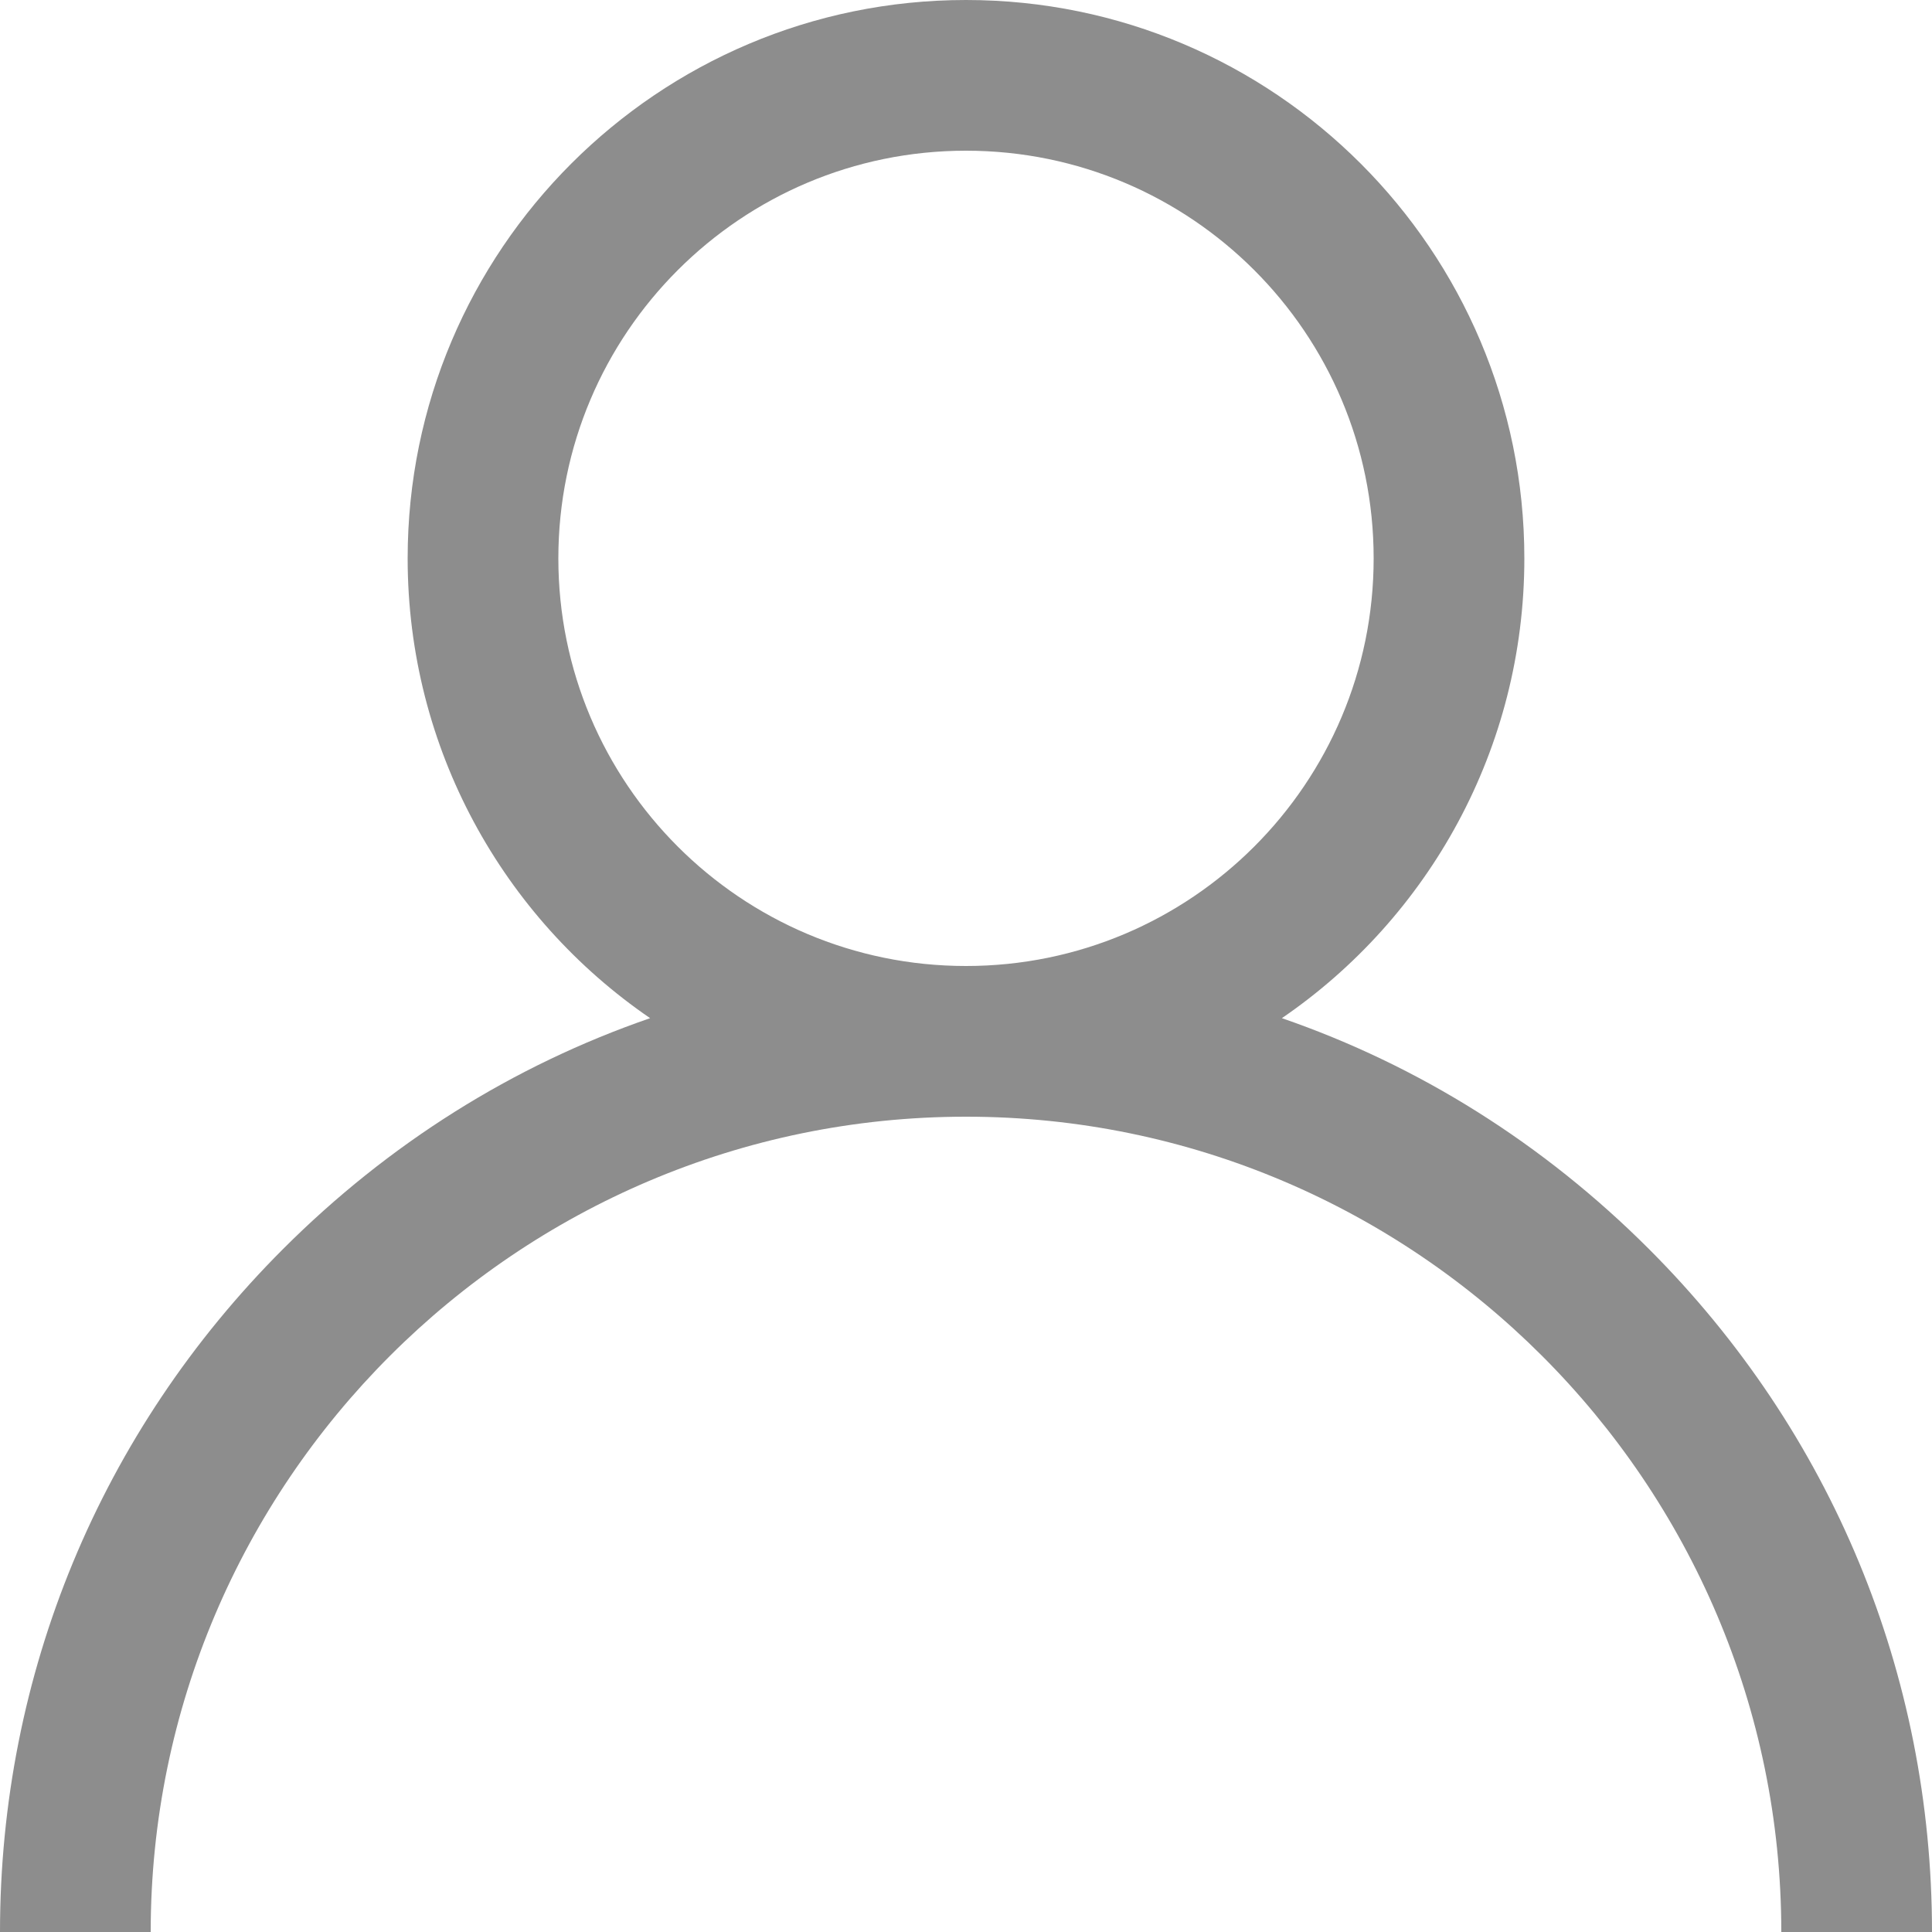 <svg xmlns="http://www.w3.org/2000/svg" viewBox="0 0 20 20" width="20" height="20">
	<style>
		tspan { white-space:pre }
		.shp0 { fill: #8d8d8d } 
	</style>
	<g id="Blog_section">
		<g id="Blog_1">
			<g id="User">
				<path id="Shape 15" class="shp0" d="M17.07 12.93C15.98 11.84 14.69 11.03 13.27 10.54C14.79 9.5 15.78 7.75 15.78 5.78C15.78 2.59 13.19 0 10 0C6.81 0 4.22 2.59 4.22 5.78C4.22 7.75 5.21 9.5 6.73 10.54C5.31 11.03 4.02 11.84 2.93 12.93C1.04 14.82 0 17.33 0 20L1.56 20C1.56 15.35 5.35 11.56 10 11.56C14.65 11.56 18.44 15.35 18.44 20L20 20C20 17.33 18.96 14.82 17.07 12.93ZM5.78 5.78C5.78 3.45 7.67 1.56 10 1.56C12.33 1.56 14.22 3.45 14.22 5.78C14.22 8.11 12.33 10 10 10C7.67 10 5.78 8.11 5.78 5.78Z" />
			</g>
		</g>
	</g>
</svg>